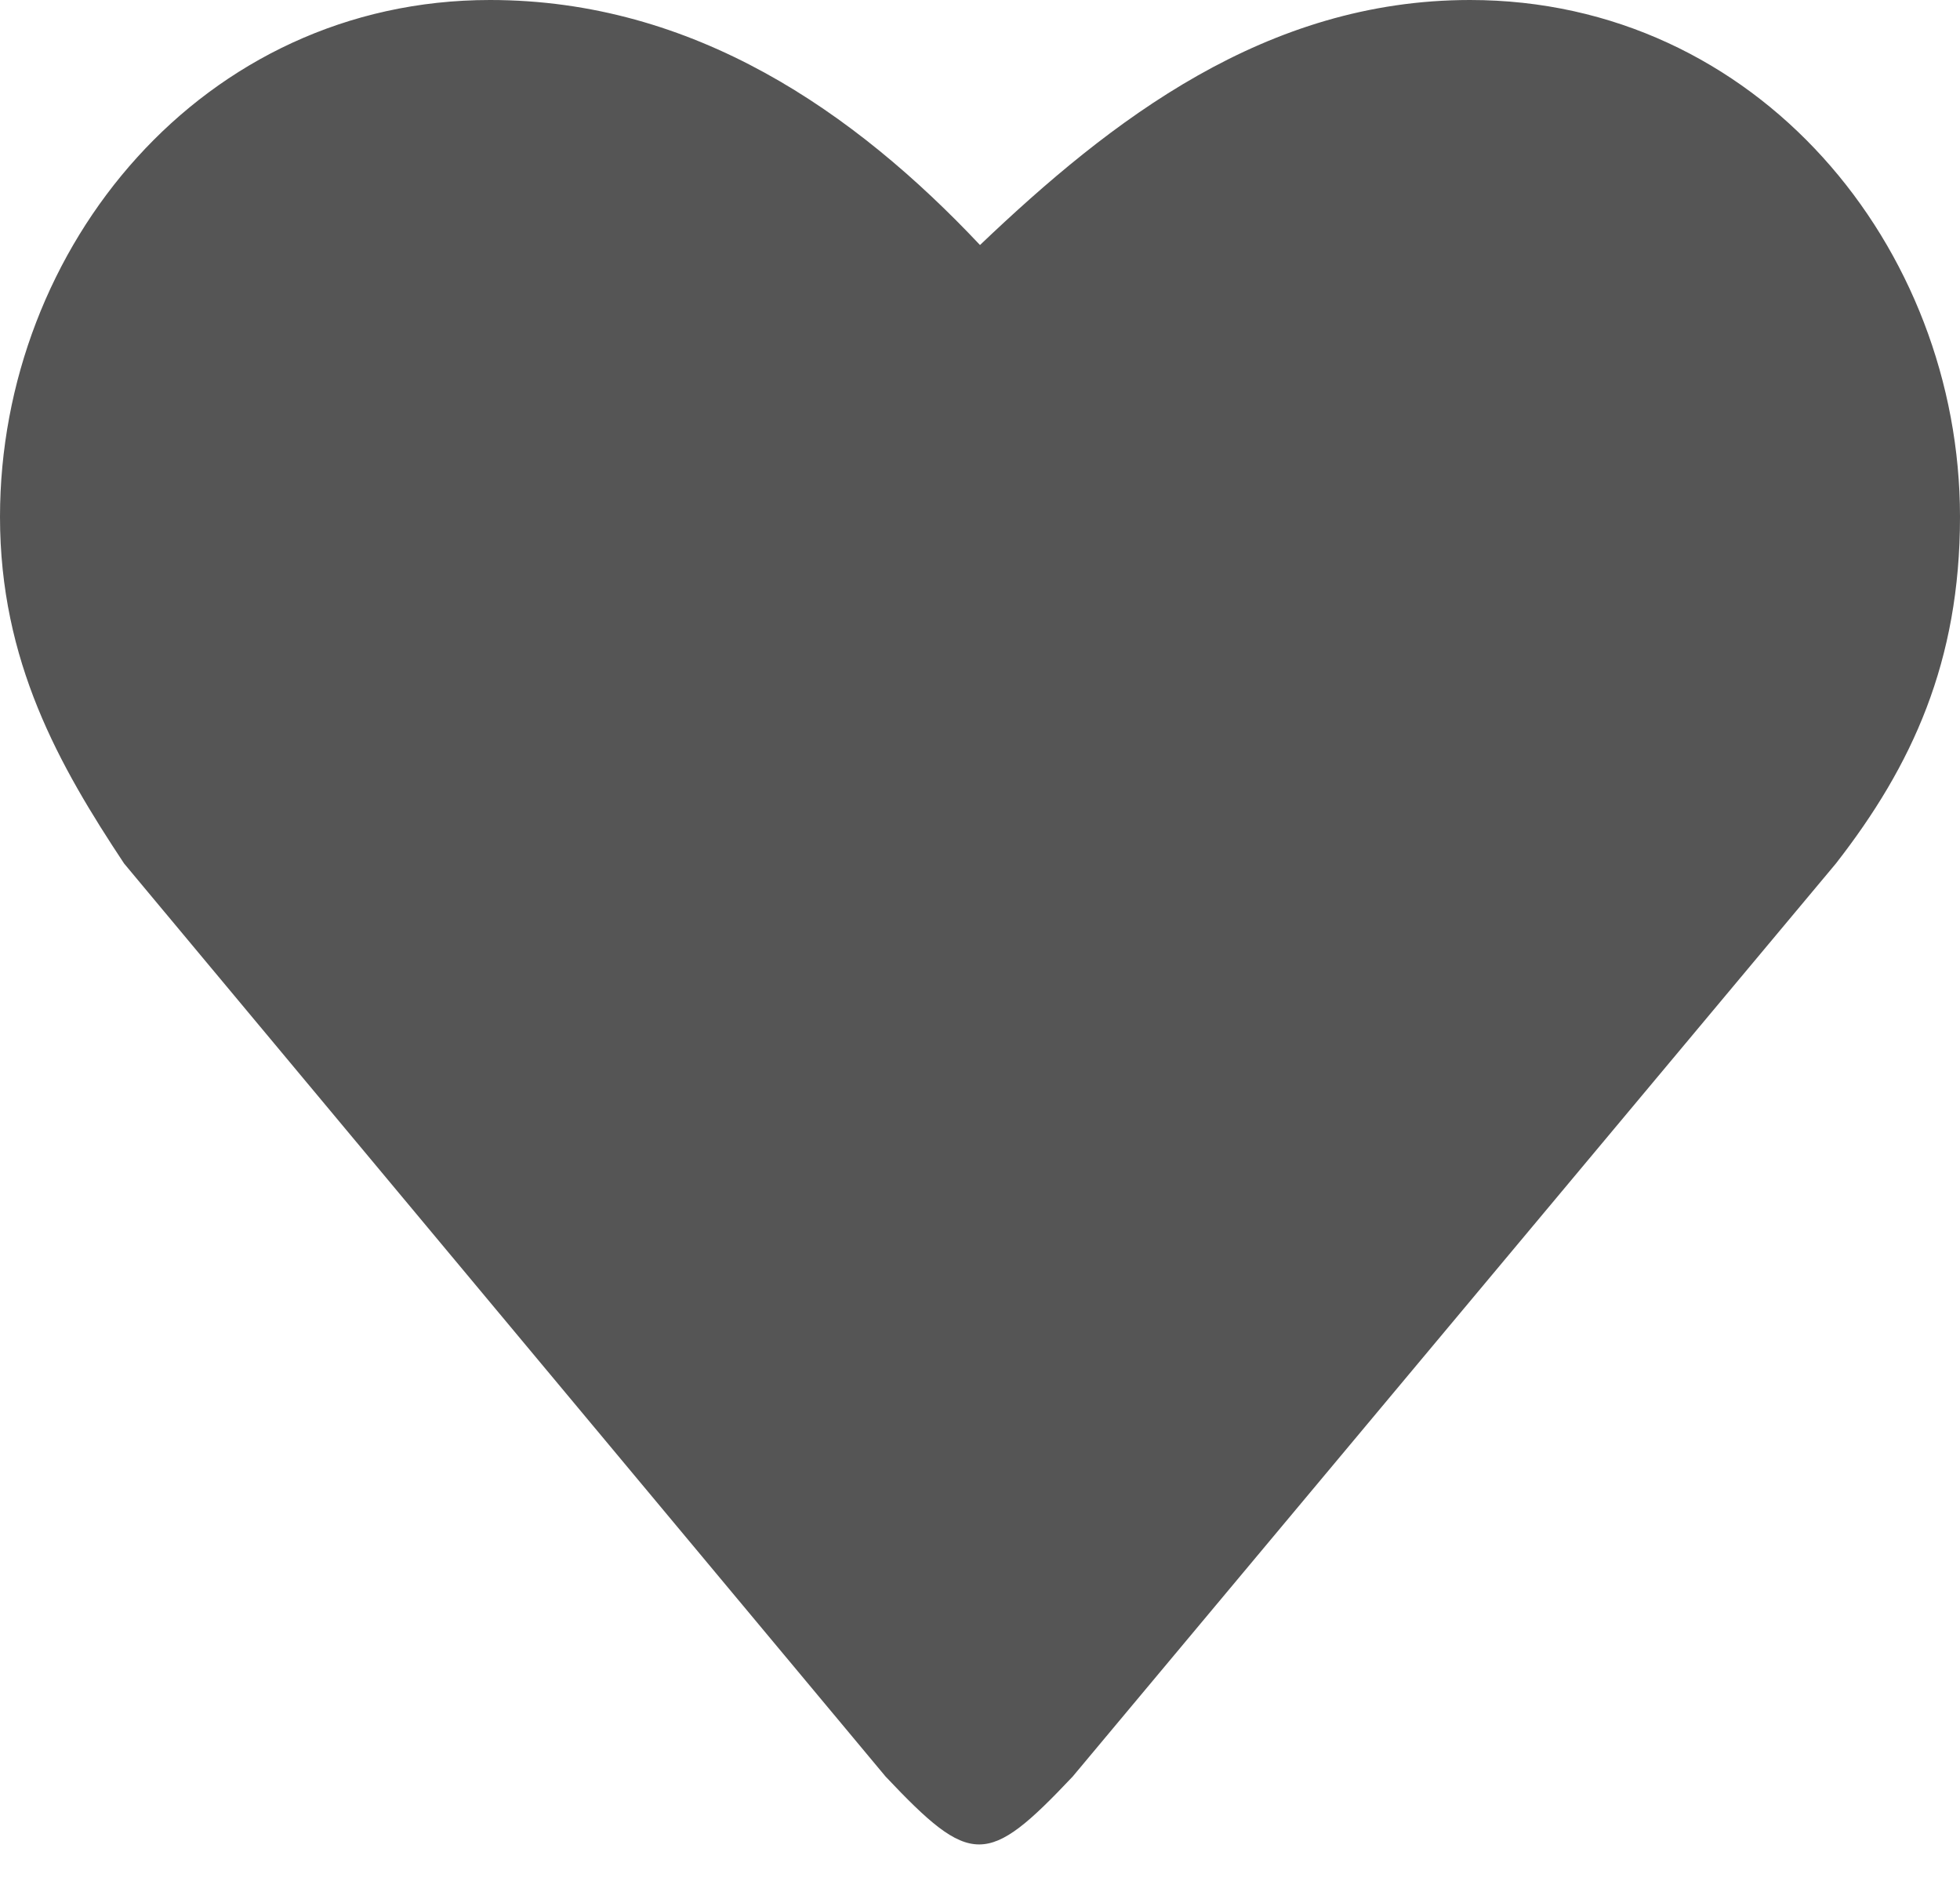 <?xml version="1.0" encoding="UTF-8" standalone="no"?>
<svg width="32px" height="31px" viewBox="0 0 32 31" version="1.1" xmlns="http://www.w3.org/2000/svg" xmlns:xlink="http://www.w3.org/1999/xlink">
    <!-- Generator: Sketch 39.1 (31720) - http://www.bohemiancoding.com/sketch -->
    <title>Fill 72</title>
    <desc>Created with Sketch.</desc>
    <defs></defs>
    <g id="Page-1" stroke="none" stroke-width="1" fill="none" fill-rule="evenodd">
        <g id="Icon-Set" transform="translate(-173, -870)" fill="#555555">
            <path d="M197,870 C193.667,870 191.145,871.956 189,874 C186.957,871.831 184.333,870 181,870 C176.306,870 173,874.036 173,878.438 C173,880.799 173.967,882.499 175.026,884.097 L187.459,899.003 C188.854,900.48 189.118,900.48 190.513,899.003 L202.974,884.097 C204.22,882.499 205,880.799 205,878.438 C205,874.036 201.694,870 197,870 Z" id="Fill-72"></path>
        </g>
    </g>
</svg>